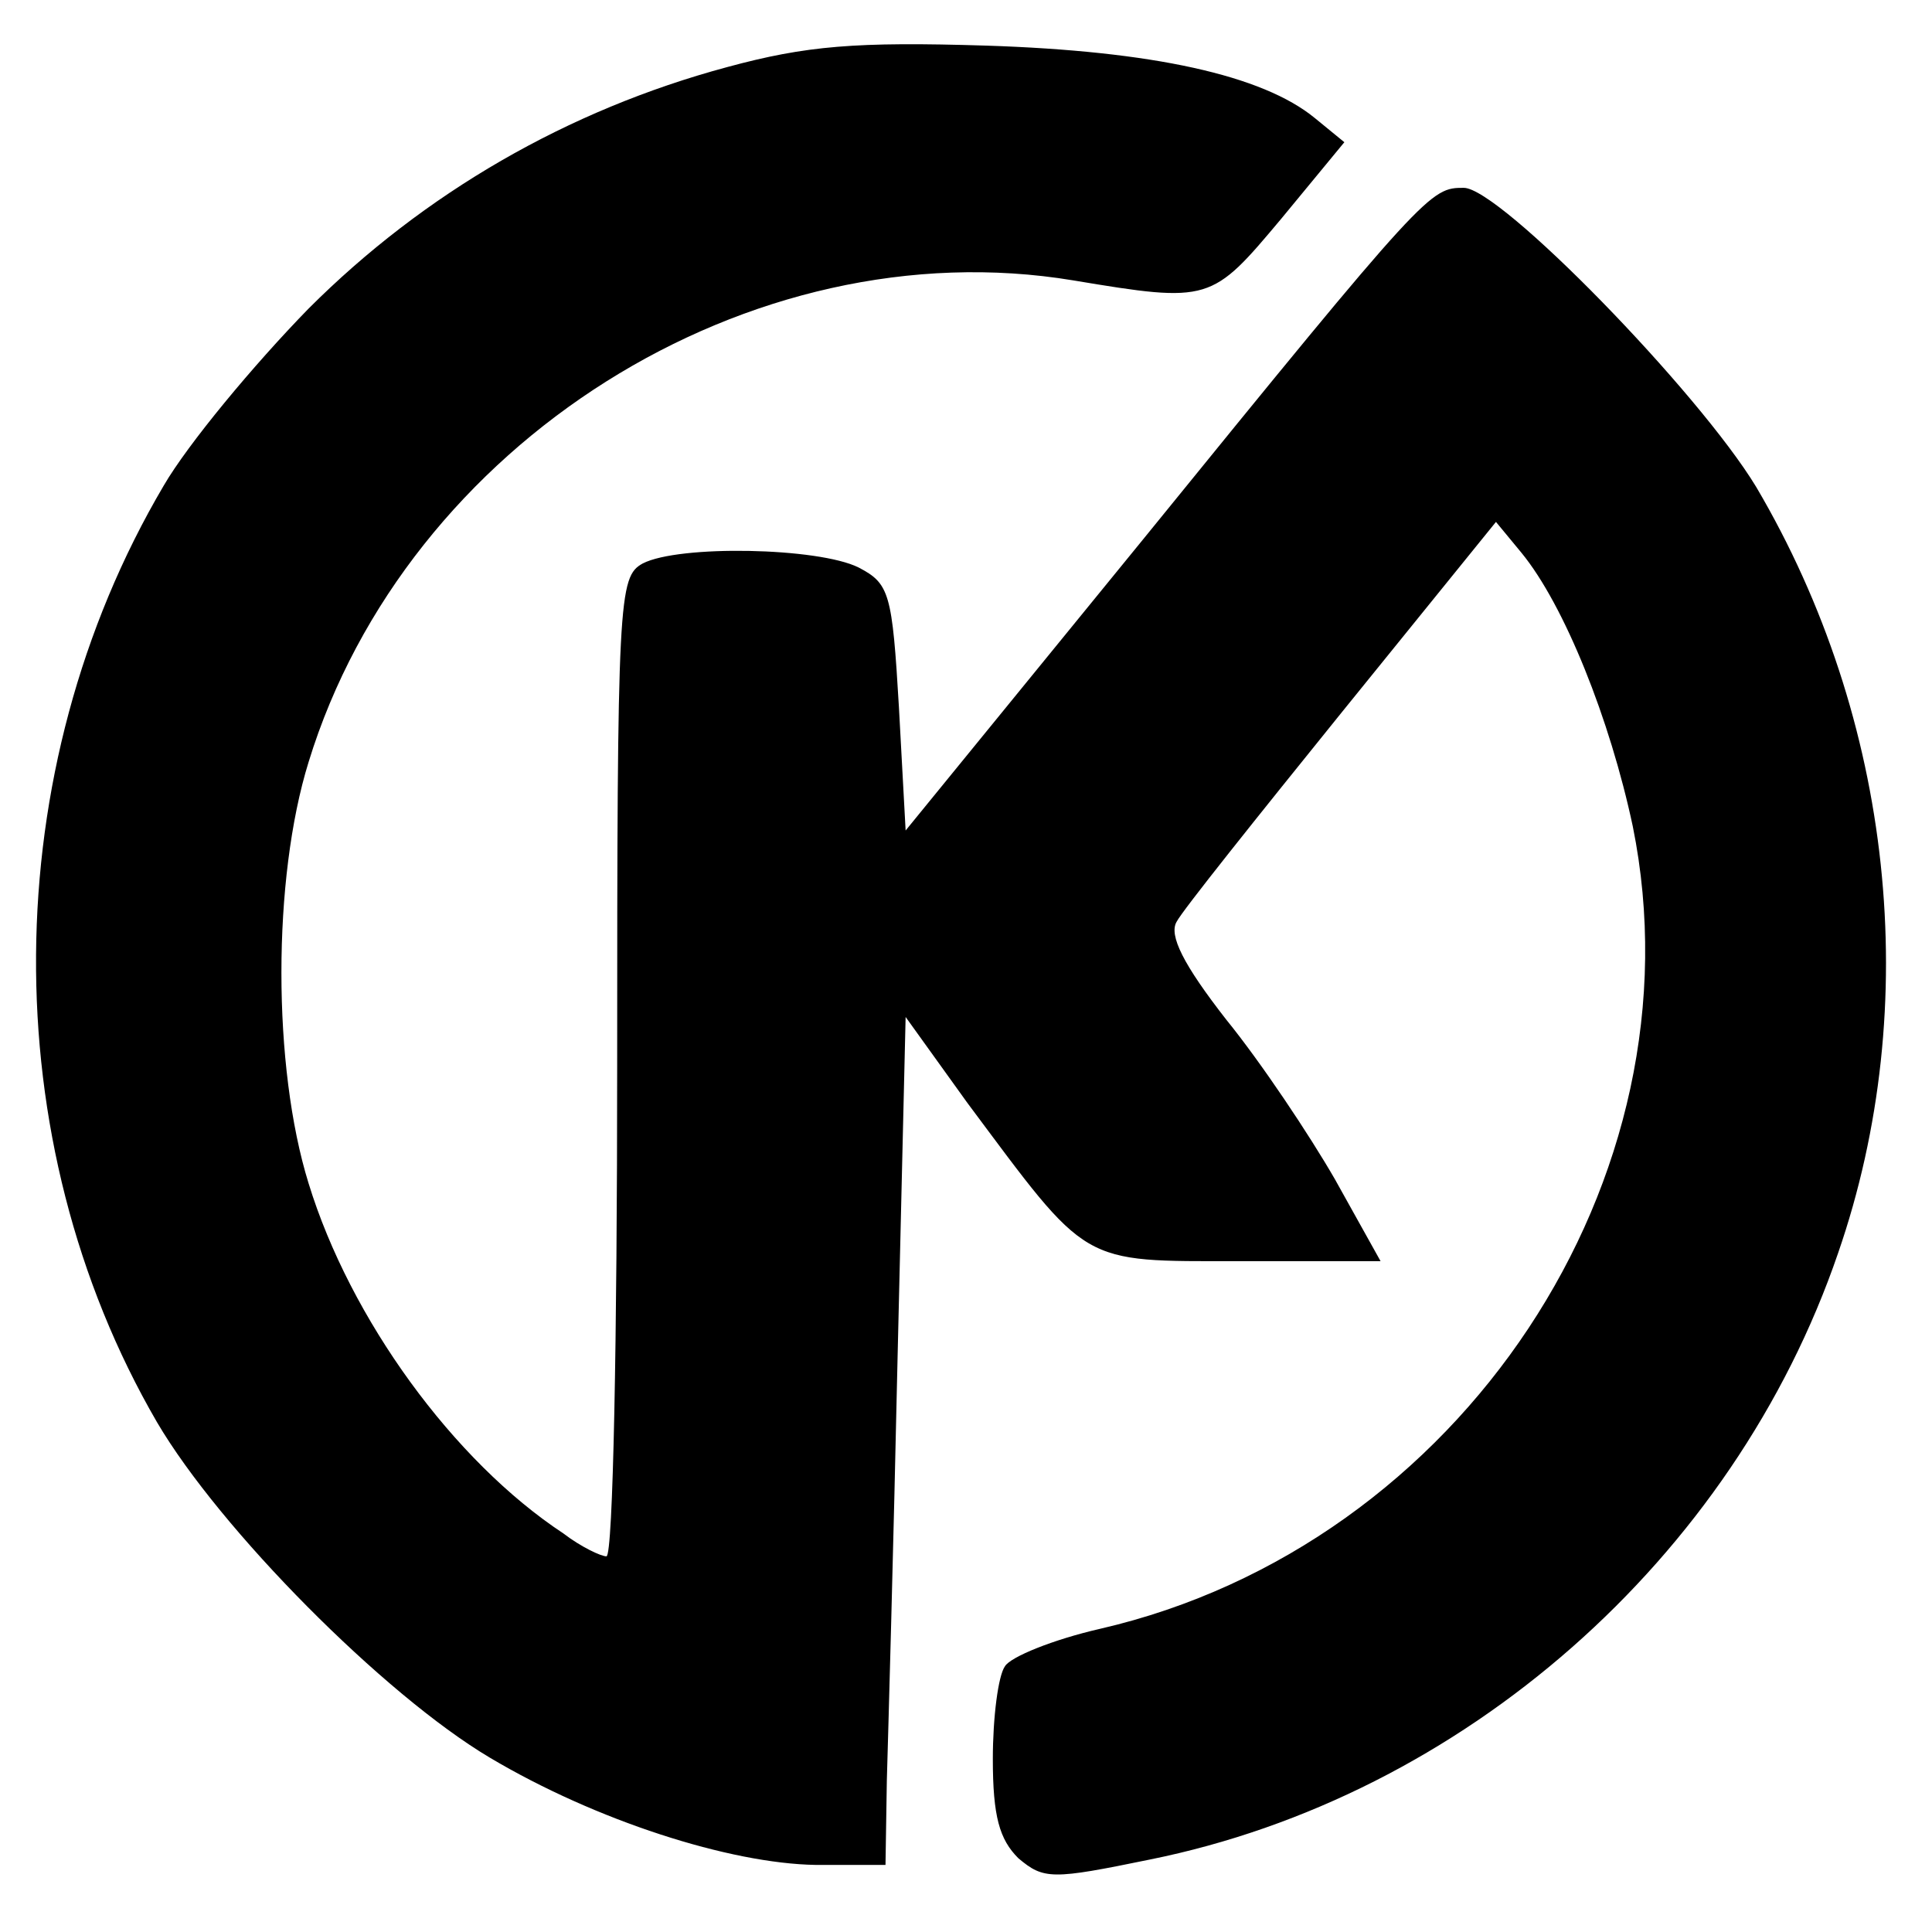 <?xml version="1.0" standalone="no"?>
<!DOCTYPE svg PUBLIC "-//W3C//DTD SVG 20010904//EN"
 "http://www.w3.org/TR/2001/REC-SVG-20010904/DTD/svg10.dtd">
<svg version="1.0" xmlns="http://www.w3.org/2000/svg"
 width="144pt" height="144pt" viewBox="0 0 144 144"
 preserveAspectRatio="xMidYMid meet">
<g transform="translate(0,144) scale(0.1,-0.1)"
fill="#000000" stroke="none">
<path d="M542 1390 c-119 -32 -226 -94 -312 -180 -41 -42 -90 -101 -108 -132
-125 -212 -127 -488 -5 -698 47 -80 169 -203 248 -250 79 -47 179 -79 243 -80
l52 0 1 63 c1 34 5 176 8 315 l6 254 46 -64 c91 -122 83 -118 203 -118 l105 0
-34 61 c-19 33 -55 87 -81 119 -32 41 -43 63 -37 73 4 8 60 78 123 156 l115
142 19 -23 c32 -39 66 -124 83 -204 53 -262 -128 -536 -397 -598 -35 -8 -67
-21 -71 -28 -5 -7 -9 -38 -9 -69 0 -43 5 -60 19 -74 19 -16 25 -16 98 -1 233
47 435 224 513 452 64 185 41 398 -61 571 -43 71 -191 223 -218 223 -25 0 -27
-1 -239 -262 l-177 -217 -5 92 c-5 85 -7 92 -30 104 -30 15 -134 17 -161 3
-18 -10 -19 -25 -19 -375 0 -201 -3 -365 -8 -365 -4 0 -19 7 -32 17 -82 54
-159 160 -190 261 -27 87 -27 227 0 314 73 238 329 399 570 359 102 -17 103
-16 155 46 l47 57 -22 18 c-39 32 -121 50 -245 54 -97 3 -134 0 -193 -16z"/>
</g>
</svg>
